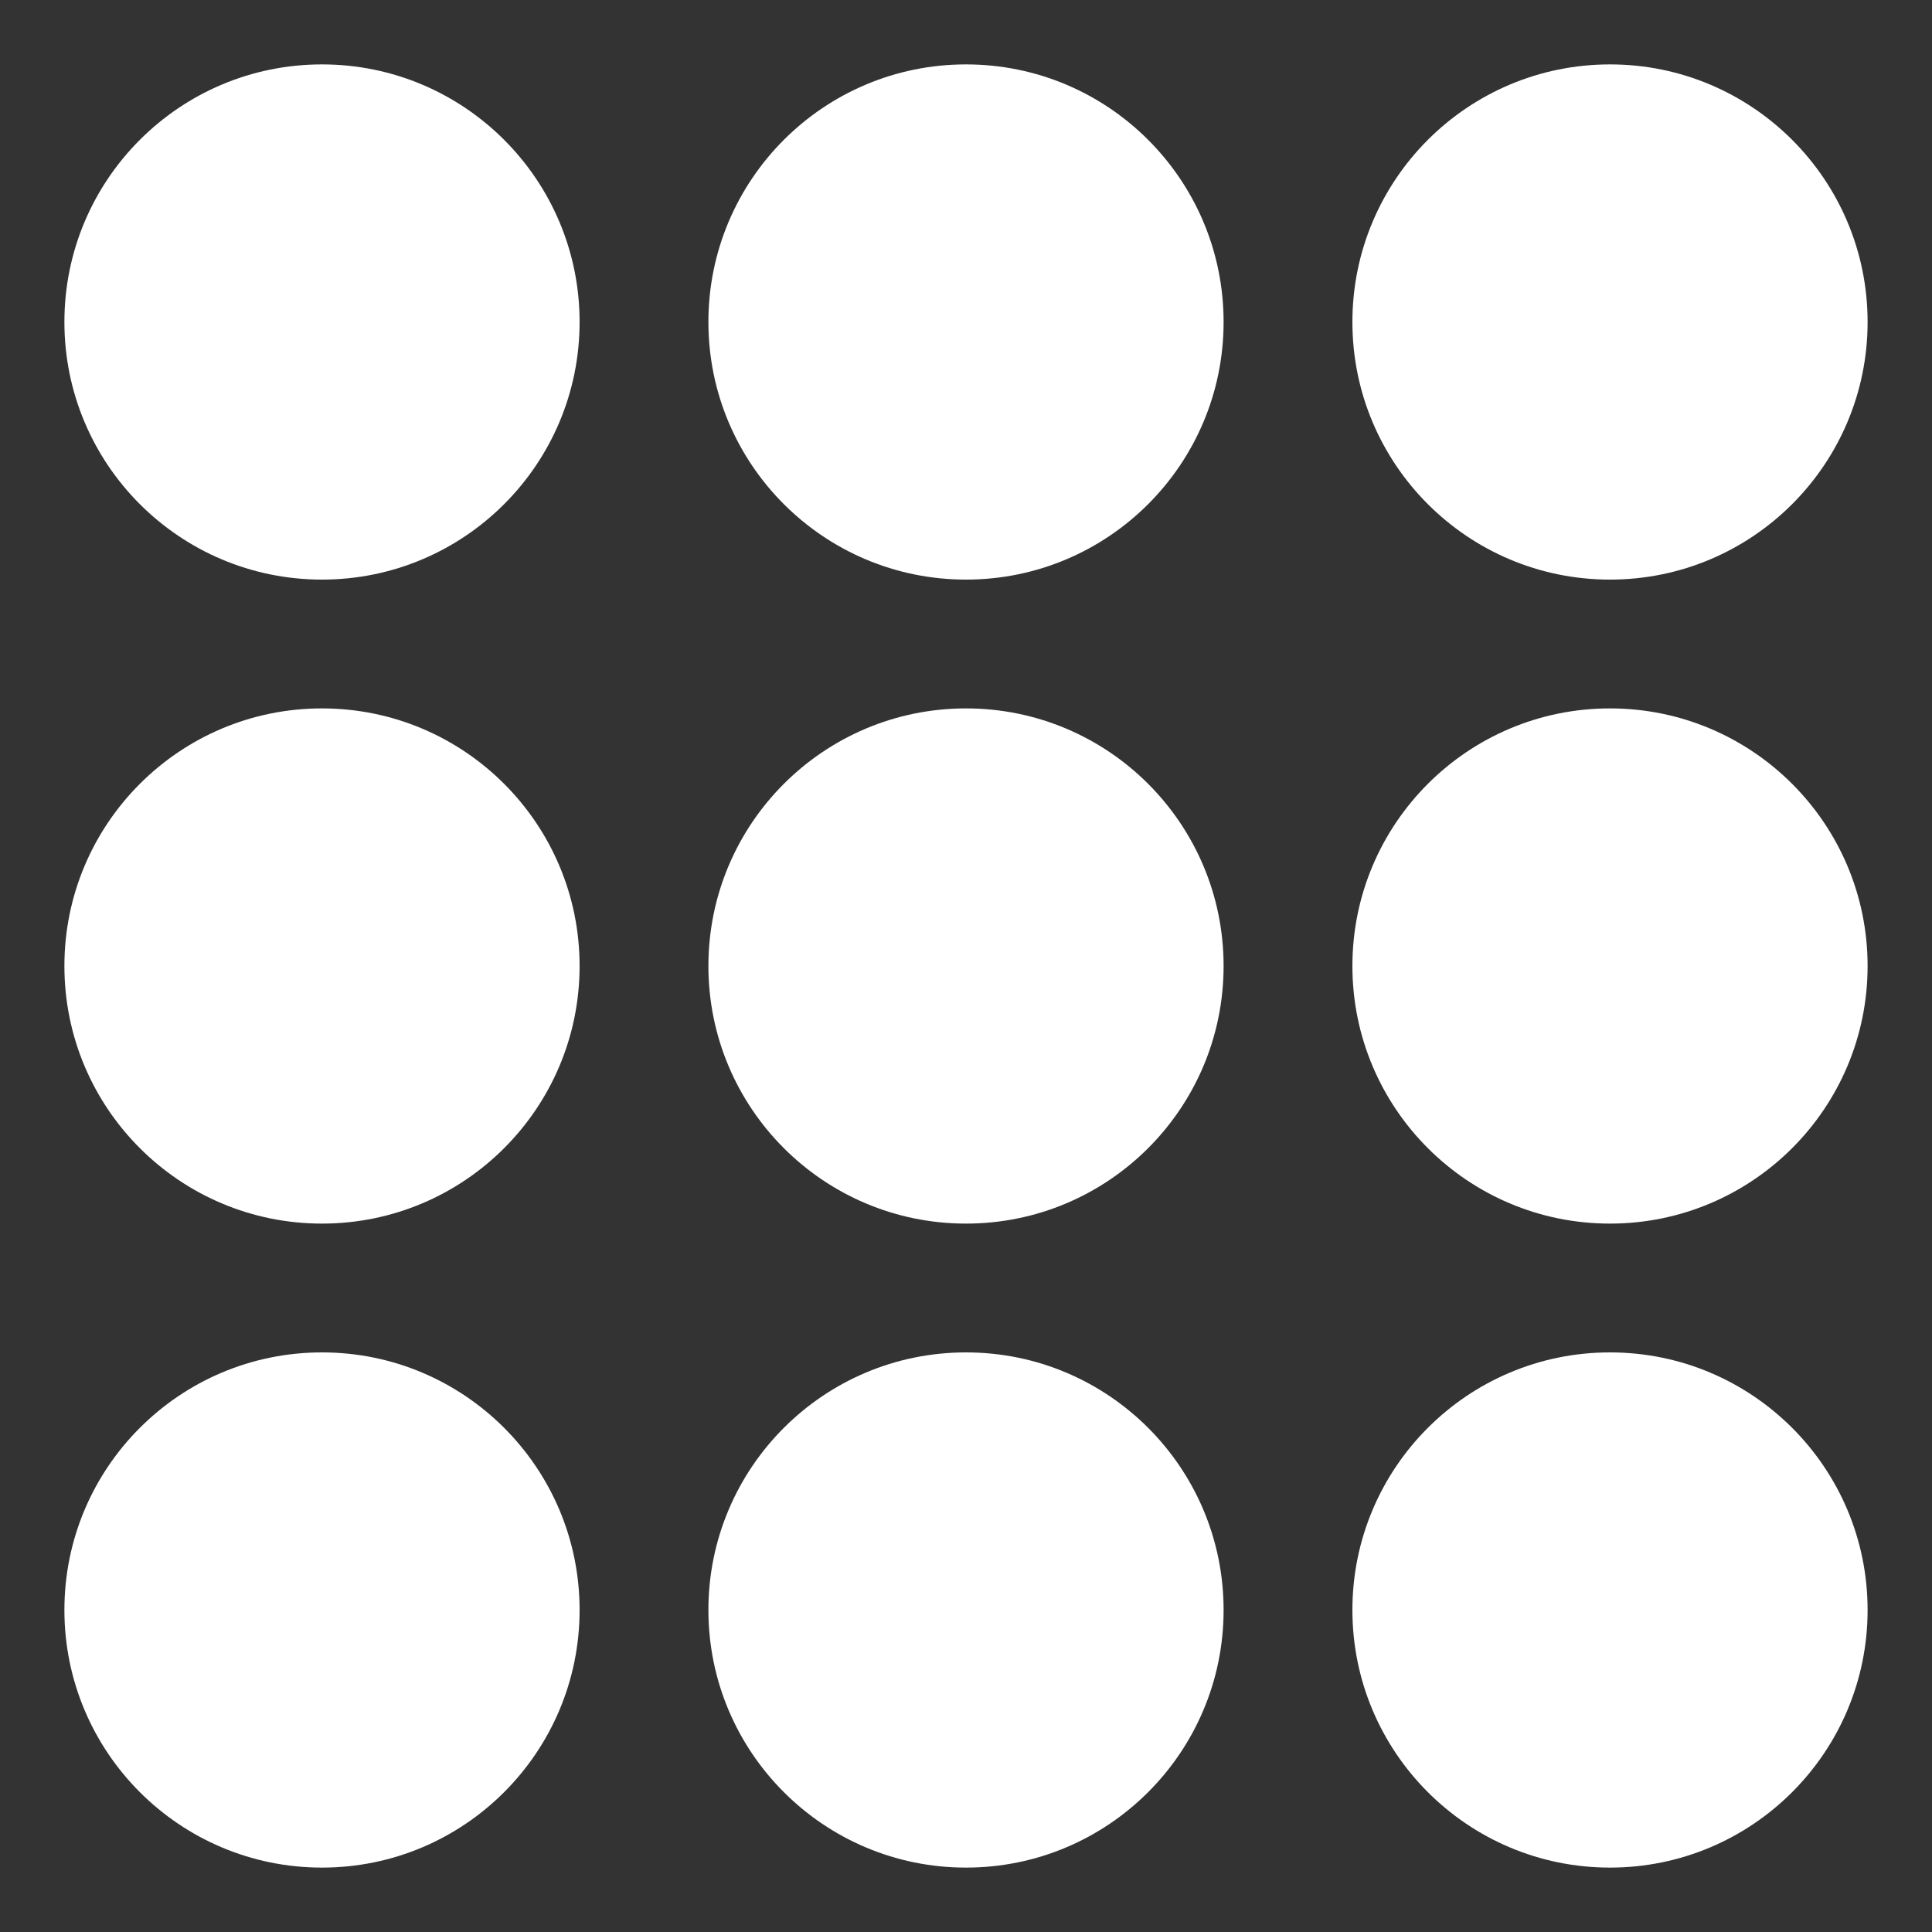 <?xml version="1.0" encoding="utf-8"?>
<!-- Generator: Adobe Illustrator 16.0.3, SVG Export Plug-In . SVG Version: 6.00 Build 0)  -->
<!DOCTYPE svg PUBLIC "-//W3C//DTD SVG 1.1//EN" "http://www.w3.org/Graphics/SVG/1.1/DTD/svg11.dtd">
<svg version="1.1" id="Ebene_1" xmlns="http://www.w3.org/2000/svg" xmlns:xlink="http://www.w3.org/1999/xlink" x="0px" y="0px"
	 width="300px" height="300px" viewBox="0 0 300 300" enable-background="new 0 0 300 300" xml:space="preserve">
<rect x="0" y="0" width="300" height="300" fill="#333333" stroke="none"/>
<circle fill="#FFFFFF" cx="150" cy="50" r="40"/>
<circle fill="#FFFFFF" cx="50" cy="50" r="40"/>
<circle fill="#FFFFFF" cx="150" cy="150" r="40"/>
<circle fill="#FFFFFF" cx="50" cy="150" r="40"/>
<circle fill="#FFFFFF" cx="250" cy="50" r="40"/>
<circle fill="#FFFFFF" cx="250" cy="150" r="40"/>
<circle fill="#FFFFFF" cx="150" cy="250" r="40"/>
<circle fill="#FFFFFF" cx="50" cy="250" r="40"/>
<circle fill="#FFFFFF" cx="250" cy="250" r="40"/>
</svg>
